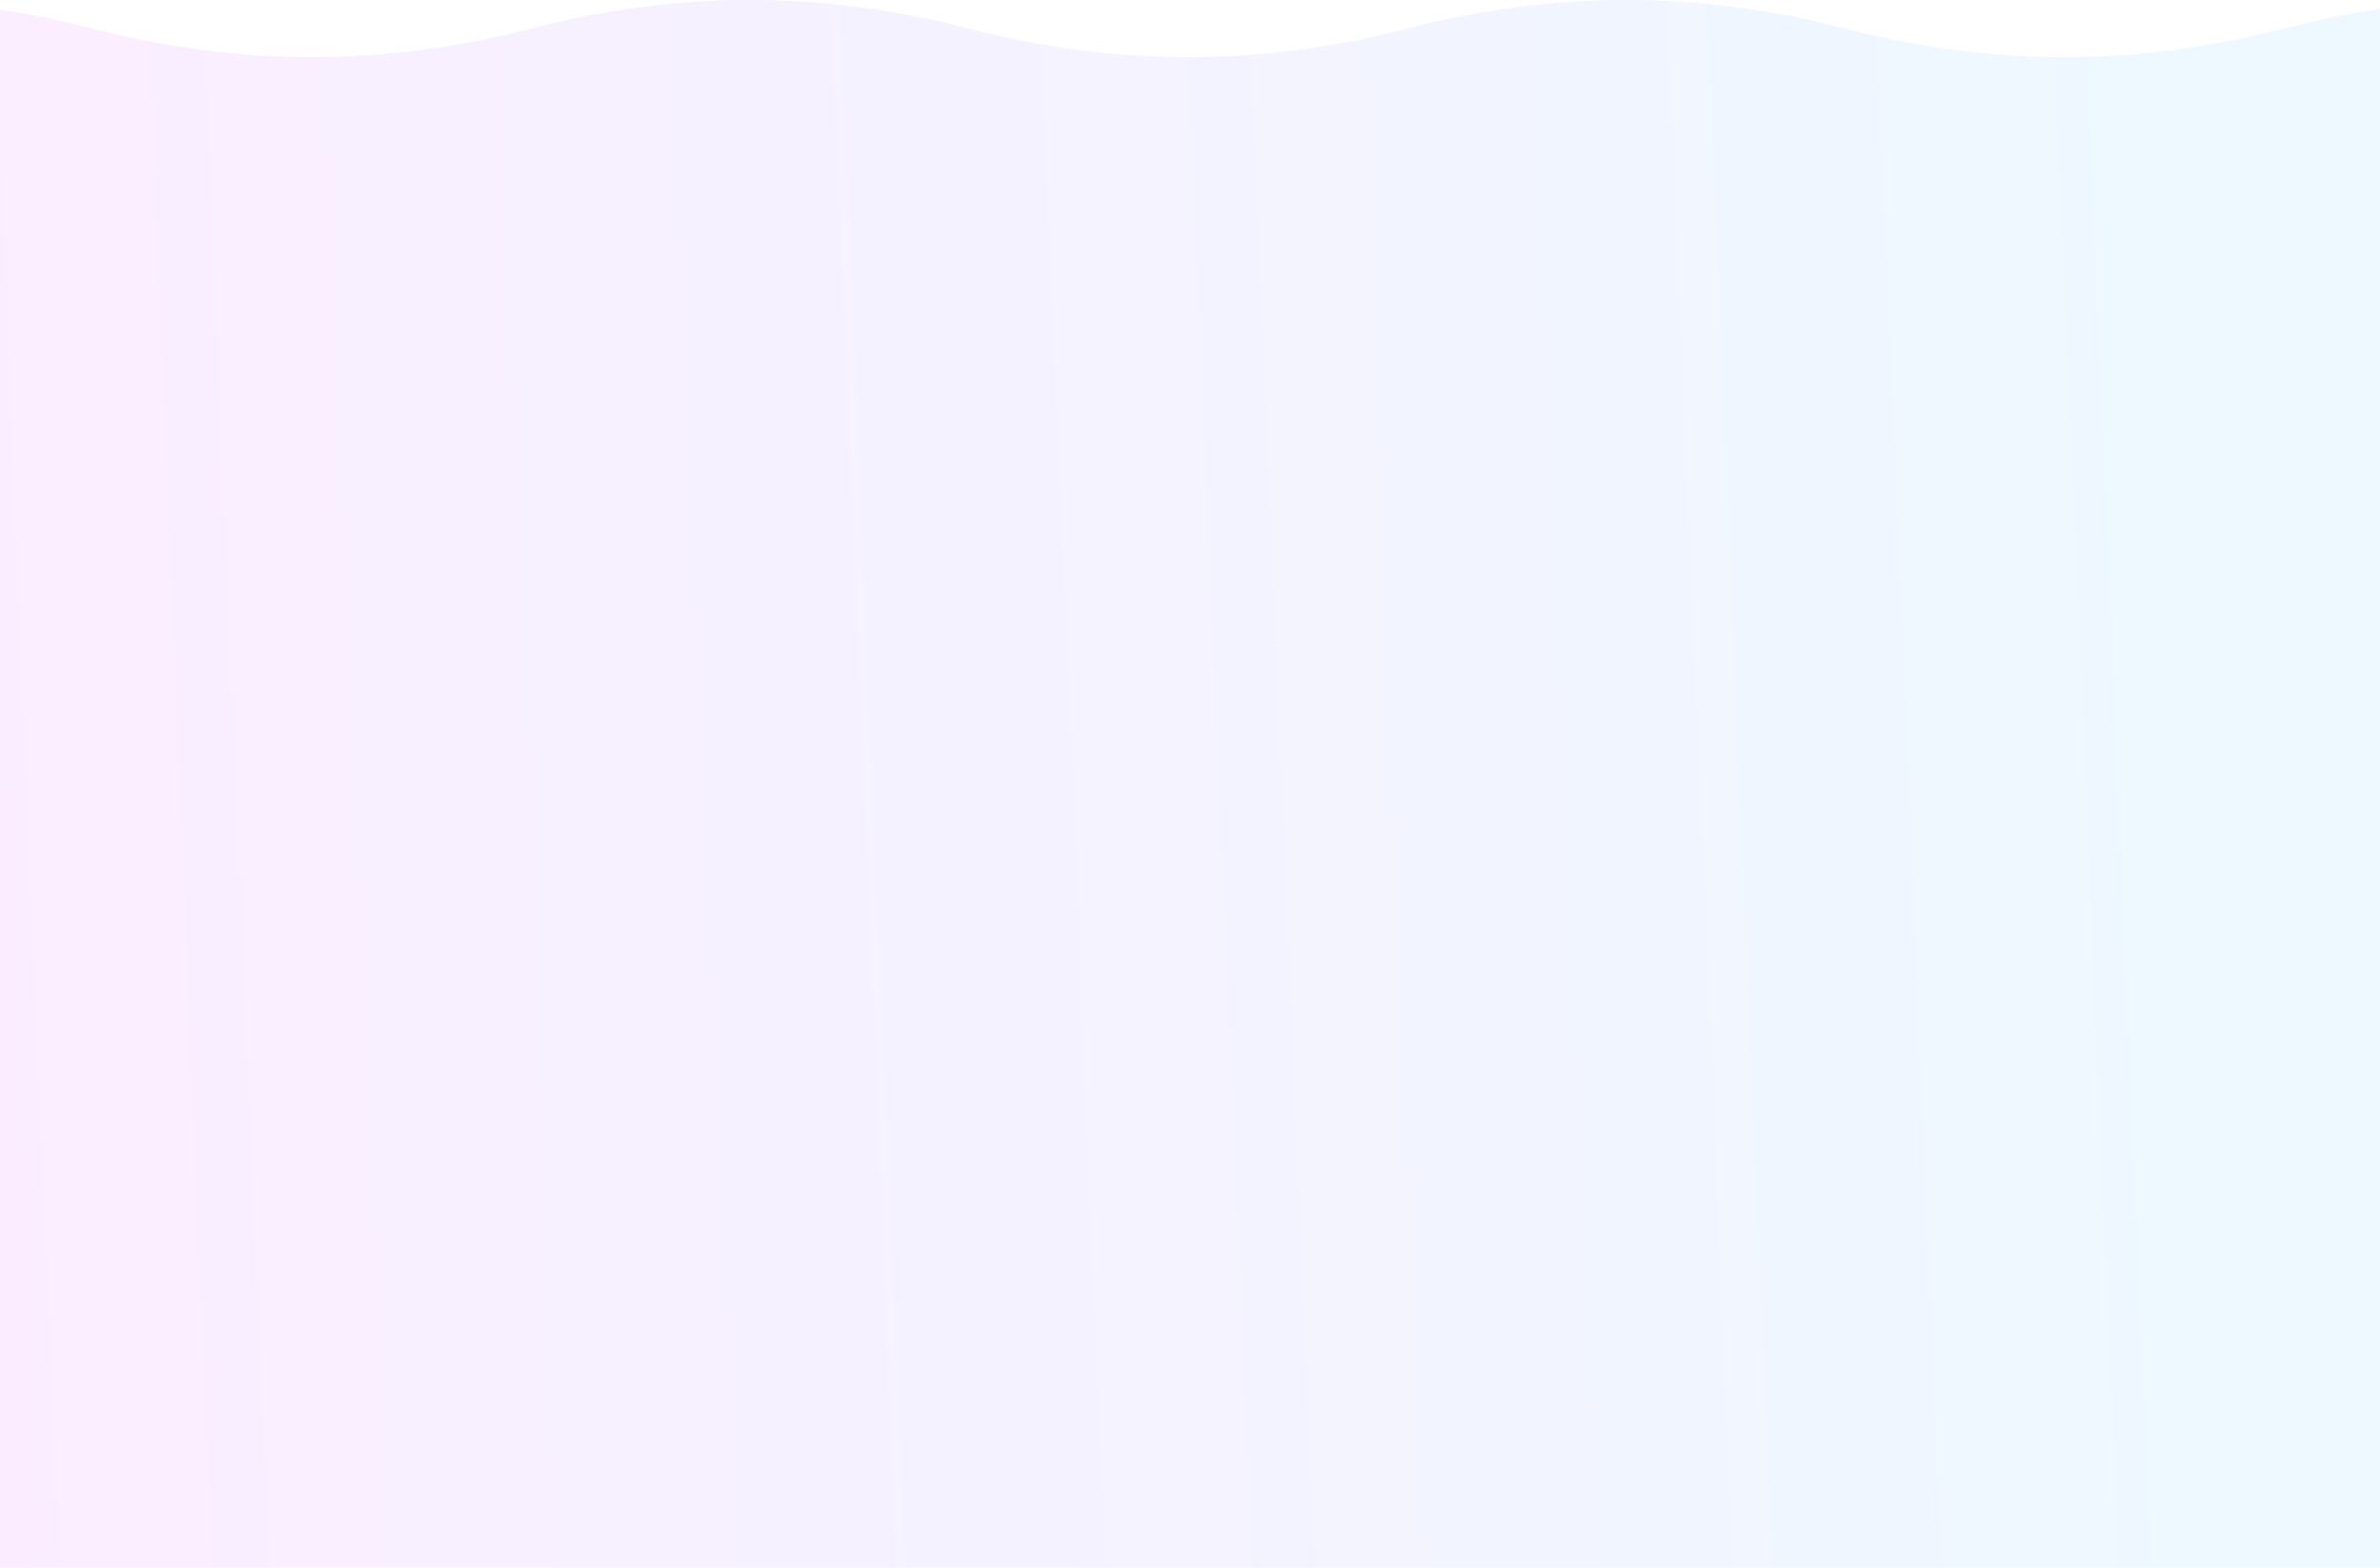 <svg width="375" height="247" viewBox="0 0 375 247" fill="none" xmlns="http://www.w3.org/2000/svg" preserveAspectRatio="none">
  <rect width="375" height="247" fill="white"/>
  <path d="M0 247H375V1.41C369.935 2.149 364.869 3.179 359.804 4.5C336.791 10.5 313.778 10.5 290.765 4.5C279.258 1.5 267.752 0 256.245 0C244.739 0 233.232 1.5 221.725 4.5C198.712 10.5 175.699 10.5 152.686 4.5C141.18 1.5 129.673 0 118.167 0C106.66 0 95.154 1.5 83.647 4.5C60.634 10.5 37.621 10.5 14.608 4.5C9.739 3.23 4.869 2.23 0 1.497L0 247Z" fill="url(#paint0_linear)" fill-opacity="0.15"/>
  <defs>
    <linearGradient id="paint0_linear" x1="391.5" y1="125.922" x2="-44.671" y2="144.314" gradientUnits="userSpaceOnUse">
      <stop stop-color="#80D7FF"/>
      <stop offset="0.984" stop-color="#E980FC"/>
    </linearGradient>
  </defs>
</svg>
